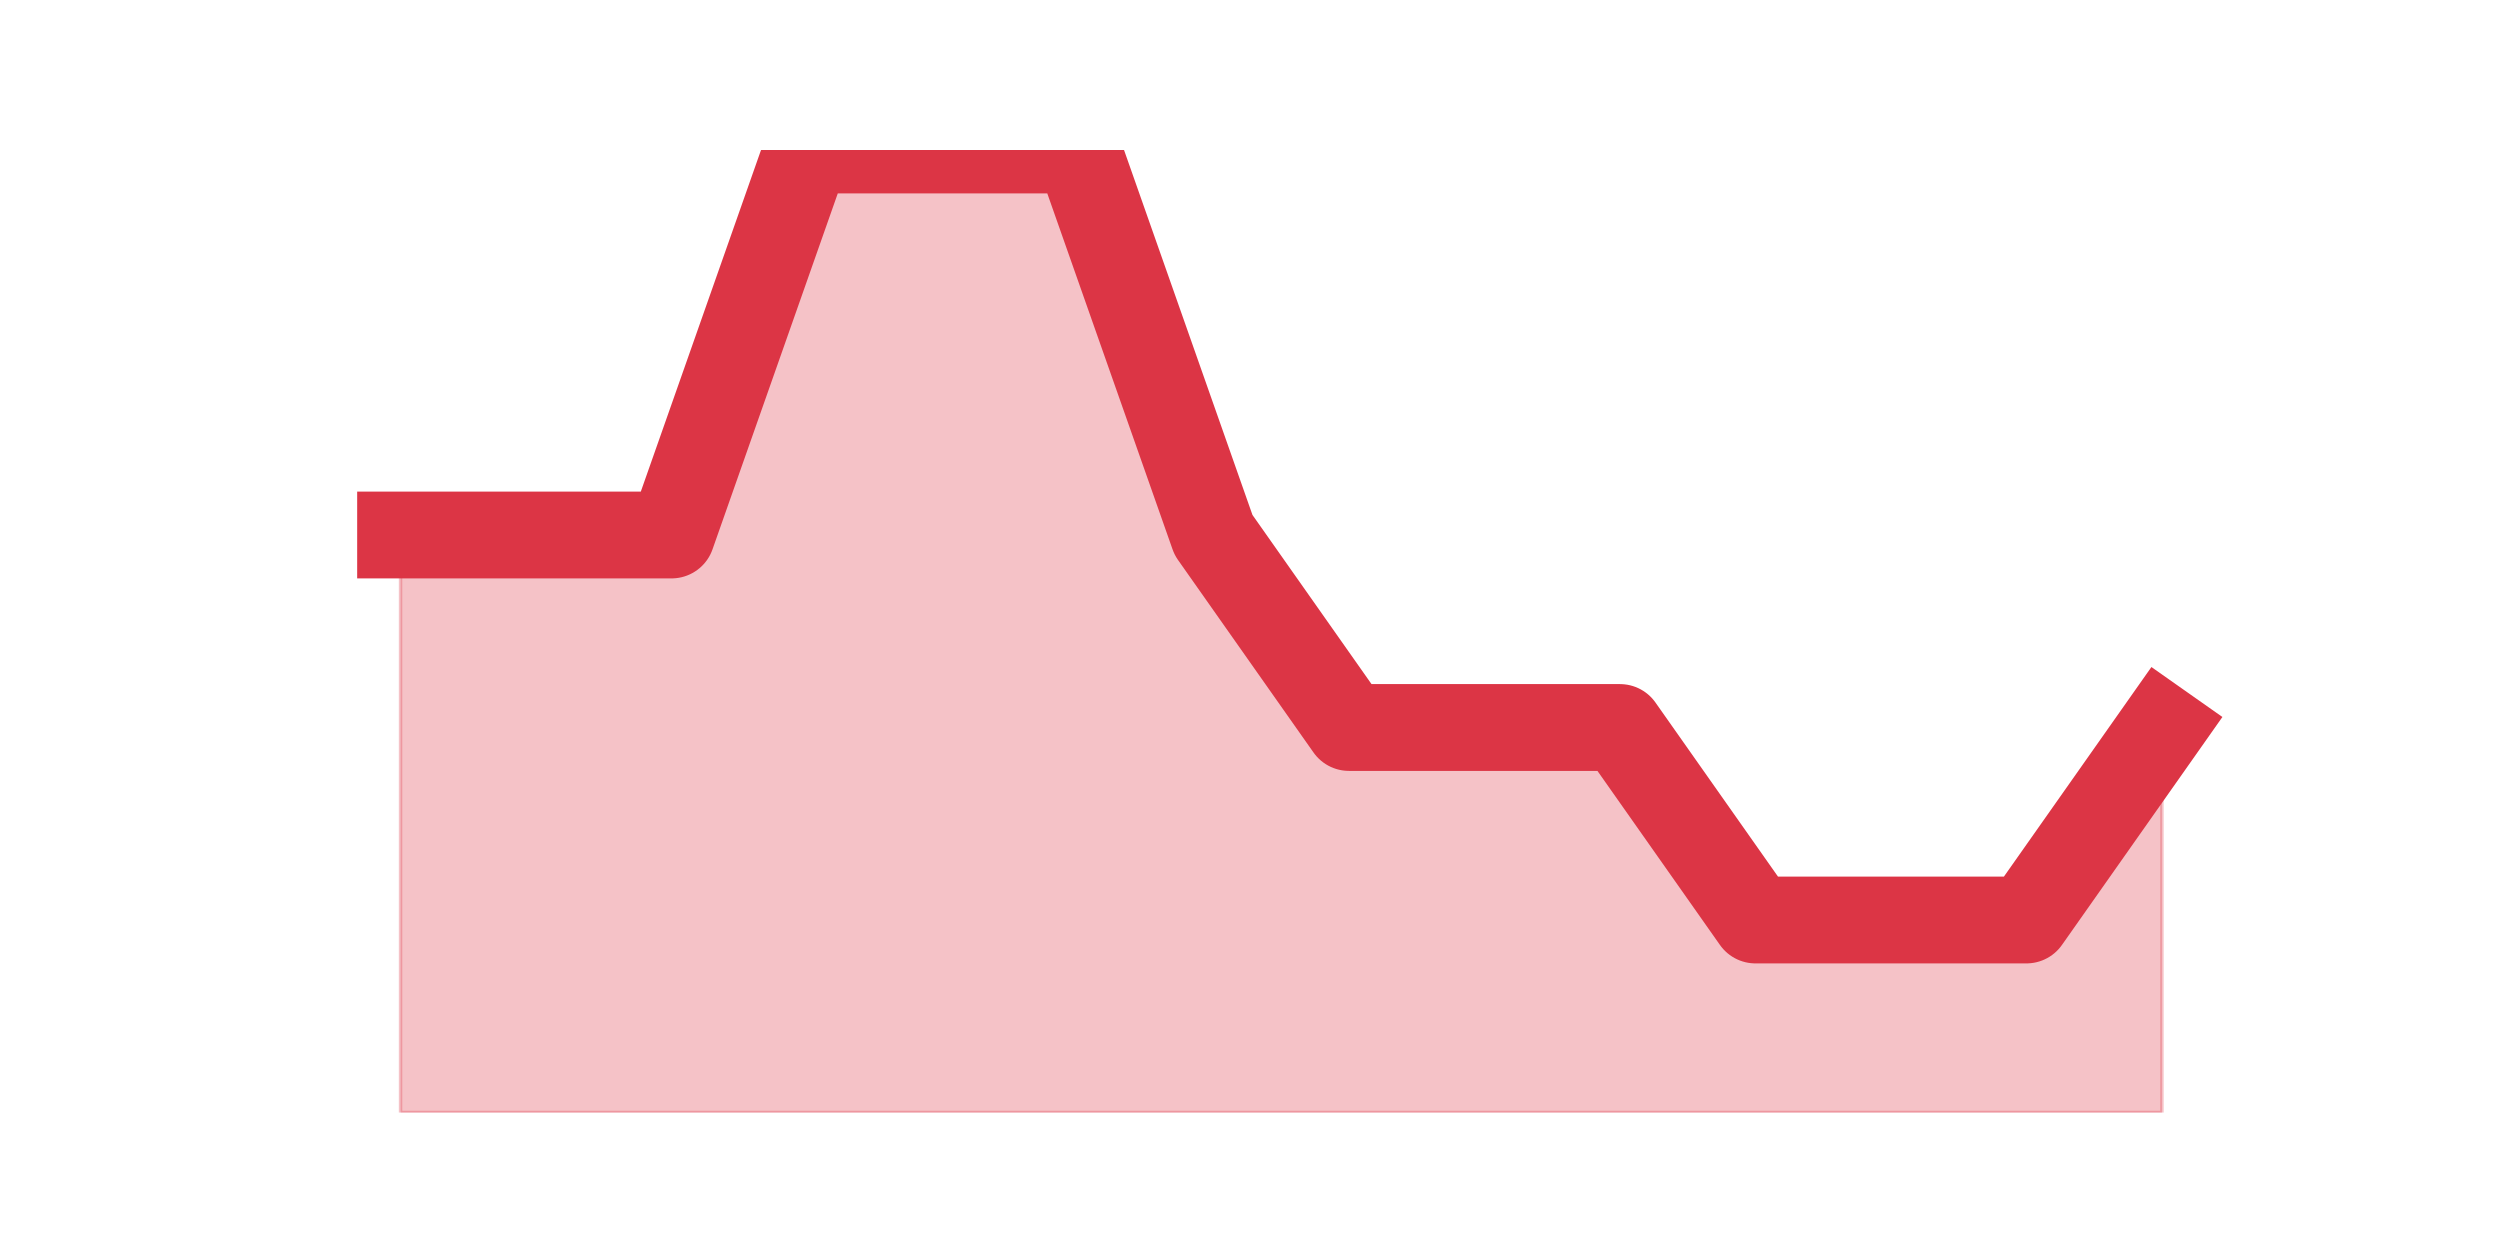 <?xml version="1.0" encoding="utf-8" standalone="no"?>
<!DOCTYPE svg PUBLIC "-//W3C//DTD SVG 1.1//EN"
  "http://www.w3.org/Graphics/SVG/1.1/DTD/svg11.dtd">
<svg height="360pt" version="1.1" viewBox="0 0 720 360" width="720pt" xmlns="http://www.w3.org/2000/svg" xmlns:xlink="http://www.w3.org/1999/xlink">
 <defs>
  <style type="text/css">*{stroke-linecap:butt;stroke-linejoin:round;}</style>
 </defs>
 <g id="figure_1">
  <g id="patch_1">
   <path d="M 0 360 
L 720 360 
L 720 0 
L 0 0 
z
" style="fill:none;"/>
  </g>
  <g id="axes_1">
   <g id="matplotlib.axis_1"/>
   <g id="matplotlib.axis_2"/>
   <g id="PolyCollection_1">
    <defs>
     <path d="M 115.364 -205.92 
L 115.364 -39.6 
L 154.385 -39.6 
L 193.406 -39.6 
L 232.427 -39.6 
L 271.448 -39.6 
L 310.469 -39.6 
L 349.49 -39.6 
L 388.51 -39.6 
L 427.531 -39.6 
L 466.552 -39.6 
L 505.573 -39.6 
L 544.594 -39.6 
L 583.615 -39.6 
L 622.636 -39.6 
L 622.636 -150.48 
L 622.636 -150.48 
L 583.615 -95.04 
L 544.594 -95.04 
L 505.573 -95.04 
L 466.552 -150.48 
L 427.531 -150.48 
L 388.51 -150.48 
L 349.49 -205.92 
L 310.469 -316.8 
L 271.448 -316.8 
L 232.427 -316.8 
L 193.406 -205.92 
L 154.385 -205.92 
L 115.364 -205.92 
z
" id="m5c35c58b1e" style="stroke:#dc3545;stroke-opacity:0.3;"/>
    </defs>
    <g clip-path="url(#p13835fbda7)">
     <use style="fill:#dc3545;fill-opacity:0.3;stroke:#dc3545;stroke-opacity:0.3;" x="0" xlink:href="#m5c35c58b1e" y="360"/>
    </g>
   </g>
   <g id="line2d_1">
    <path clip-path="url(#p13835fbda7)" d="M 115.364 154.08 
L 154.385 154.08 
L 193.406 154.08 
L 232.427 43.2 
L 271.448 43.2 
L 310.469 43.2 
L 349.49 154.08 
L 388.51 209.52 
L 427.531 209.52 
L 466.552 209.52 
L 505.573 264.96 
L 544.594 264.96 
L 583.615 264.96 
L 622.636 209.52 
" style="fill:none;stroke:#dc3545;stroke-linecap:square;stroke-width:25;"/>
   </g>
  </g>
 </g>
 <defs>
  <clipPath id="p13835fbda7">
   <rect height="277.2" width="558" x="90" y="43.2"/>
  </clipPath>
 </defs>
</svg>

